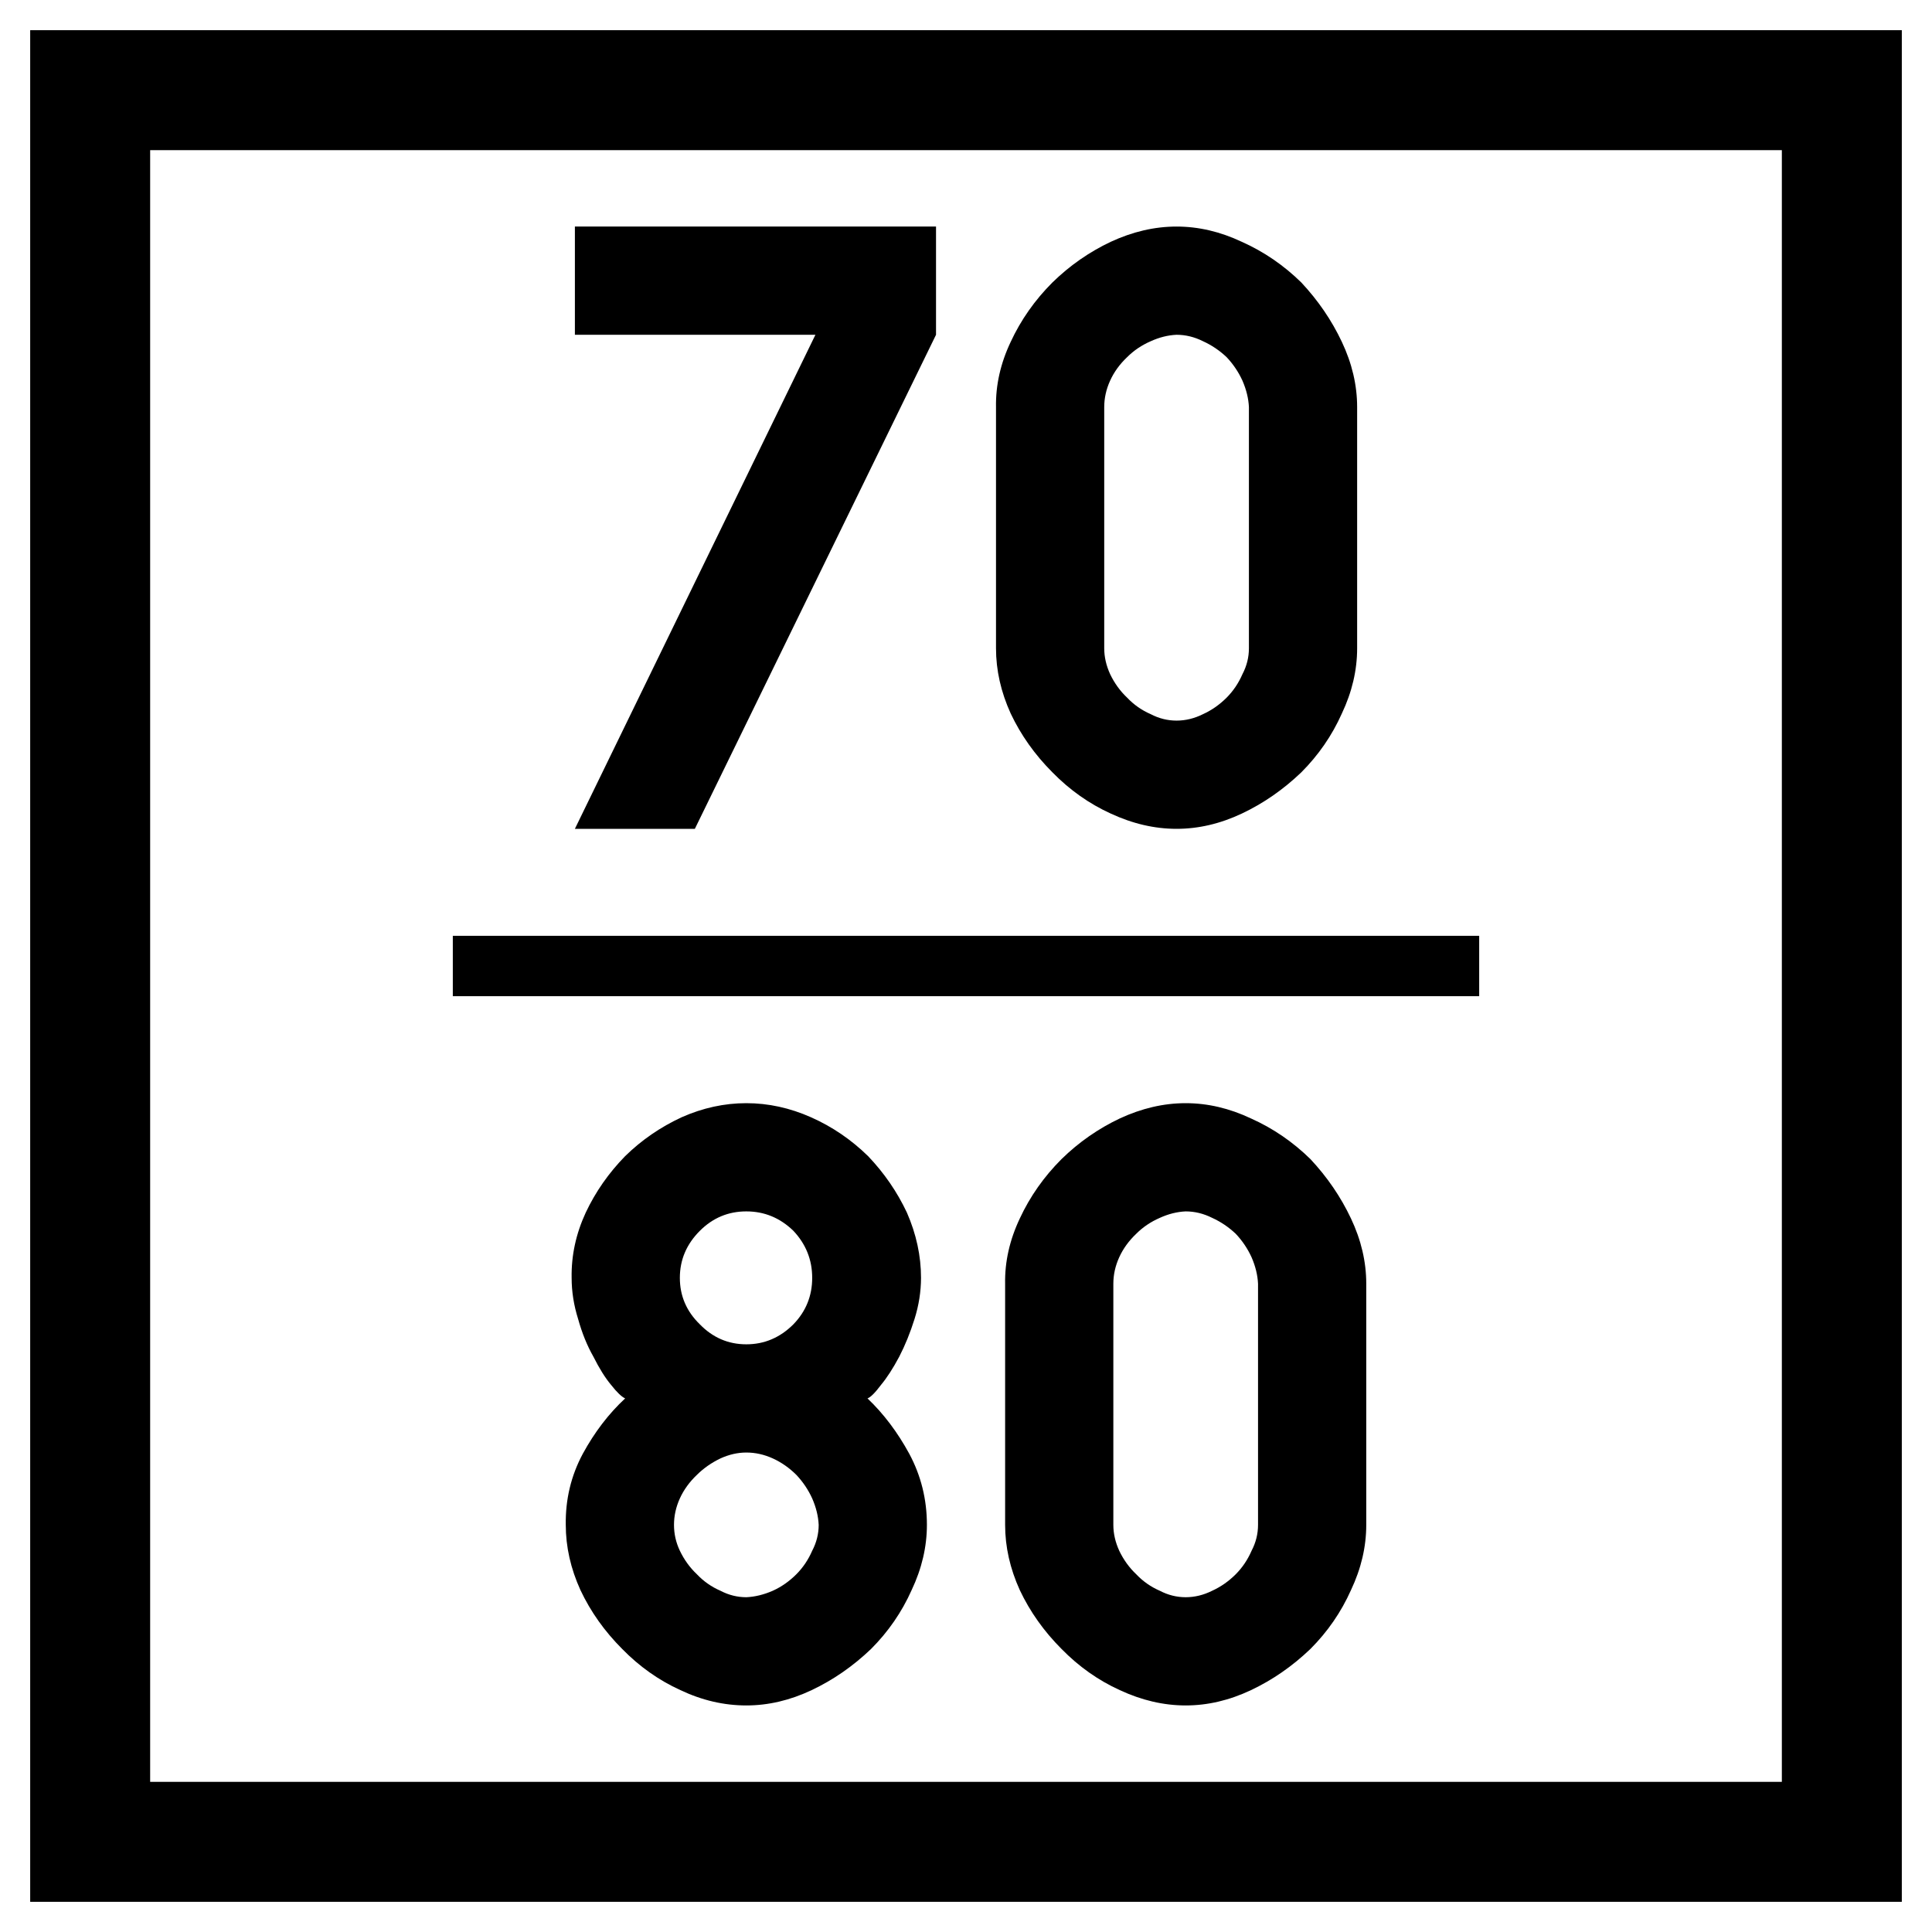 <svg xmlns="http://www.w3.org/2000/svg" width="64" height="64"><path d="M-42.268-5.158h64v64h-64z" style="fill:#fff;fill-opacity:1;fill-rule:nonzero;stroke:none;stroke-width:.637" transform="translate(42.268 5.158)"/><path d="M-39.281-2.171h58.026v58.026h-58.026z" style="fill:none;stroke:#000;stroke-width:3.974;stroke-miterlimit:4;stroke-dasharray:none;stroke-opacity:1" transform="translate(42.268 5.158)"/><g style="font-style:normal;font-variant:normal;font-weight:400;font-stretch:normal;font-size:19.951px;line-height:1.45;font-family:Roboto;font-variant-ligatures:normal;font-variant-caps:normal;font-variant-numeric:normal;font-feature-settings:normal;text-align:start;letter-spacing:0;word-spacing:0;writing-mode:lr-tb;text-anchor:start;fill:#000;fill-opacity:1;stroke:none;stroke-width:2.494"><path d="m130.75 32.298 7.989-16.366v-3.585h-11.963v3.585h7.968l-7.968 16.366zm15.957 0q1.092 0 2.163-.506 1.072-.507 1.968-1.364.857-.858 1.344-1.949.507-1.071.507-2.162v-7.989q0-1.09-.507-2.162-.506-1.072-1.344-1.968-.877-.858-1.968-1.345-1.071-.506-2.163-.506-1.09 0-2.182.506-1.071.507-1.929 1.345-.876.876-1.383 1.968-.507 1.071-.487 2.162v7.989q0 1.09.487 2.162.507 1.072 1.383 1.949.858.876 1.93 1.364 1.09.506 2.181.506m0-3.585q-.448 0-.857-.214-.448-.195-.78-.546-.35-.331-.564-.78-.195-.428-.195-.856v-7.989q0-.448.195-.876.195-.43.565-.78.331-.331.78-.526.428-.195.856-.214.449 0 .877.214.429.195.78.526.33.35.526.78.194.448.214.876v7.989q0 .448-.214.857-.195.448-.526.78-.351.35-.78.545-.428.214-.877.214m-8.465 18.459q0-1.09-.468-2.162-.487-1.033-1.286-1.87-.838-.82-1.89-1.287t-2.143-.467-2.143.467q-1.052.487-1.87 1.286-.819.838-1.306 1.87-.487 1.053-.468 2.163 0 .682.215 1.364.195.702.506 1.247.293.585.585.935.292.37.467.448-.818.76-1.402 1.832-.585 1.091-.565 2.357 0 1.092.487 2.163.506 1.072 1.383 1.949.857.876 1.929 1.363 1.071.507 2.182.507 1.091 0 2.163-.507 1.071-.506 1.968-1.363.857-.858 1.344-1.949.507-1.071.507-2.163 0-1.266-.585-2.357-.584-1.072-1.383-1.832.156-.058.448-.448.292-.35.604-.935.292-.565.506-1.247t.215-1.364m-3.605 0q0 .897-.623 1.54-.663.662-1.559.662t-1.54-.662q-.662-.643-.662-1.54 0-.896.663-1.558.643-.643 1.539-.643t1.559.643q.623.662.623 1.558m-4.578 8.183q0-.448.194-.876.195-.429.565-.78.332-.33.78-.545.428-.195.857-.195.448 0 .877.195.428.195.78.545.33.351.525.78.195.448.215.876 0 .449-.215.858-.195.448-.526.78-.35.35-.78.545-.447.195-.876.214-.448 0-.857-.214-.448-.195-.78-.546-.35-.331-.565-.78-.194-.408-.194-.857m16.951 5.982q1.09 0 2.162-.507 1.072-.506 1.968-1.363.857-.858 1.344-1.949.507-1.071.507-2.163v-7.988q0-1.091-.507-2.163-.506-1.071-1.344-1.967-.877-.858-1.968-1.345-1.071-.506-2.163-.506-1.09 0-2.182.506-1.071.507-1.929 1.345-.876.876-1.383 1.967-.507 1.072-.487 2.163v7.988q0 1.092.487 2.163.507 1.072 1.383 1.949.858.876 1.93 1.363 1.09.507 2.181.507zm0-3.585q-.449 0-.858-.214-.448-.195-.78-.546-.35-.331-.564-.78-.195-.428-.195-.857v-7.988q0-.448.195-.877.195-.428.565-.779.331-.331.78-.526.428-.195.856-.214.449 0 .877.214.429.195.78.526.33.35.526.78.194.447.214.876v7.988q0 .449-.214.858-.195.448-.526.78-.351.35-.78.545-.428.214-.877.214z" aria-label="70 80" style="font-style:normal;font-variant:normal;font-weight:400;font-stretch:normal;font-family:PoliceSNCF;text-align:center;text-anchor:middle;stroke-width:2.494" transform="translate(-107.732 -4.842)"/></g><path d="M122.732 36.842h34" style="fill:none;stroke:#000;stroke-width:2;stroke-linecap:butt;stroke-linejoin:miter;stroke-miterlimit:4;stroke-dasharray:none;stroke-opacity:1" transform="translate(-107.732 -4.842)"/></svg>